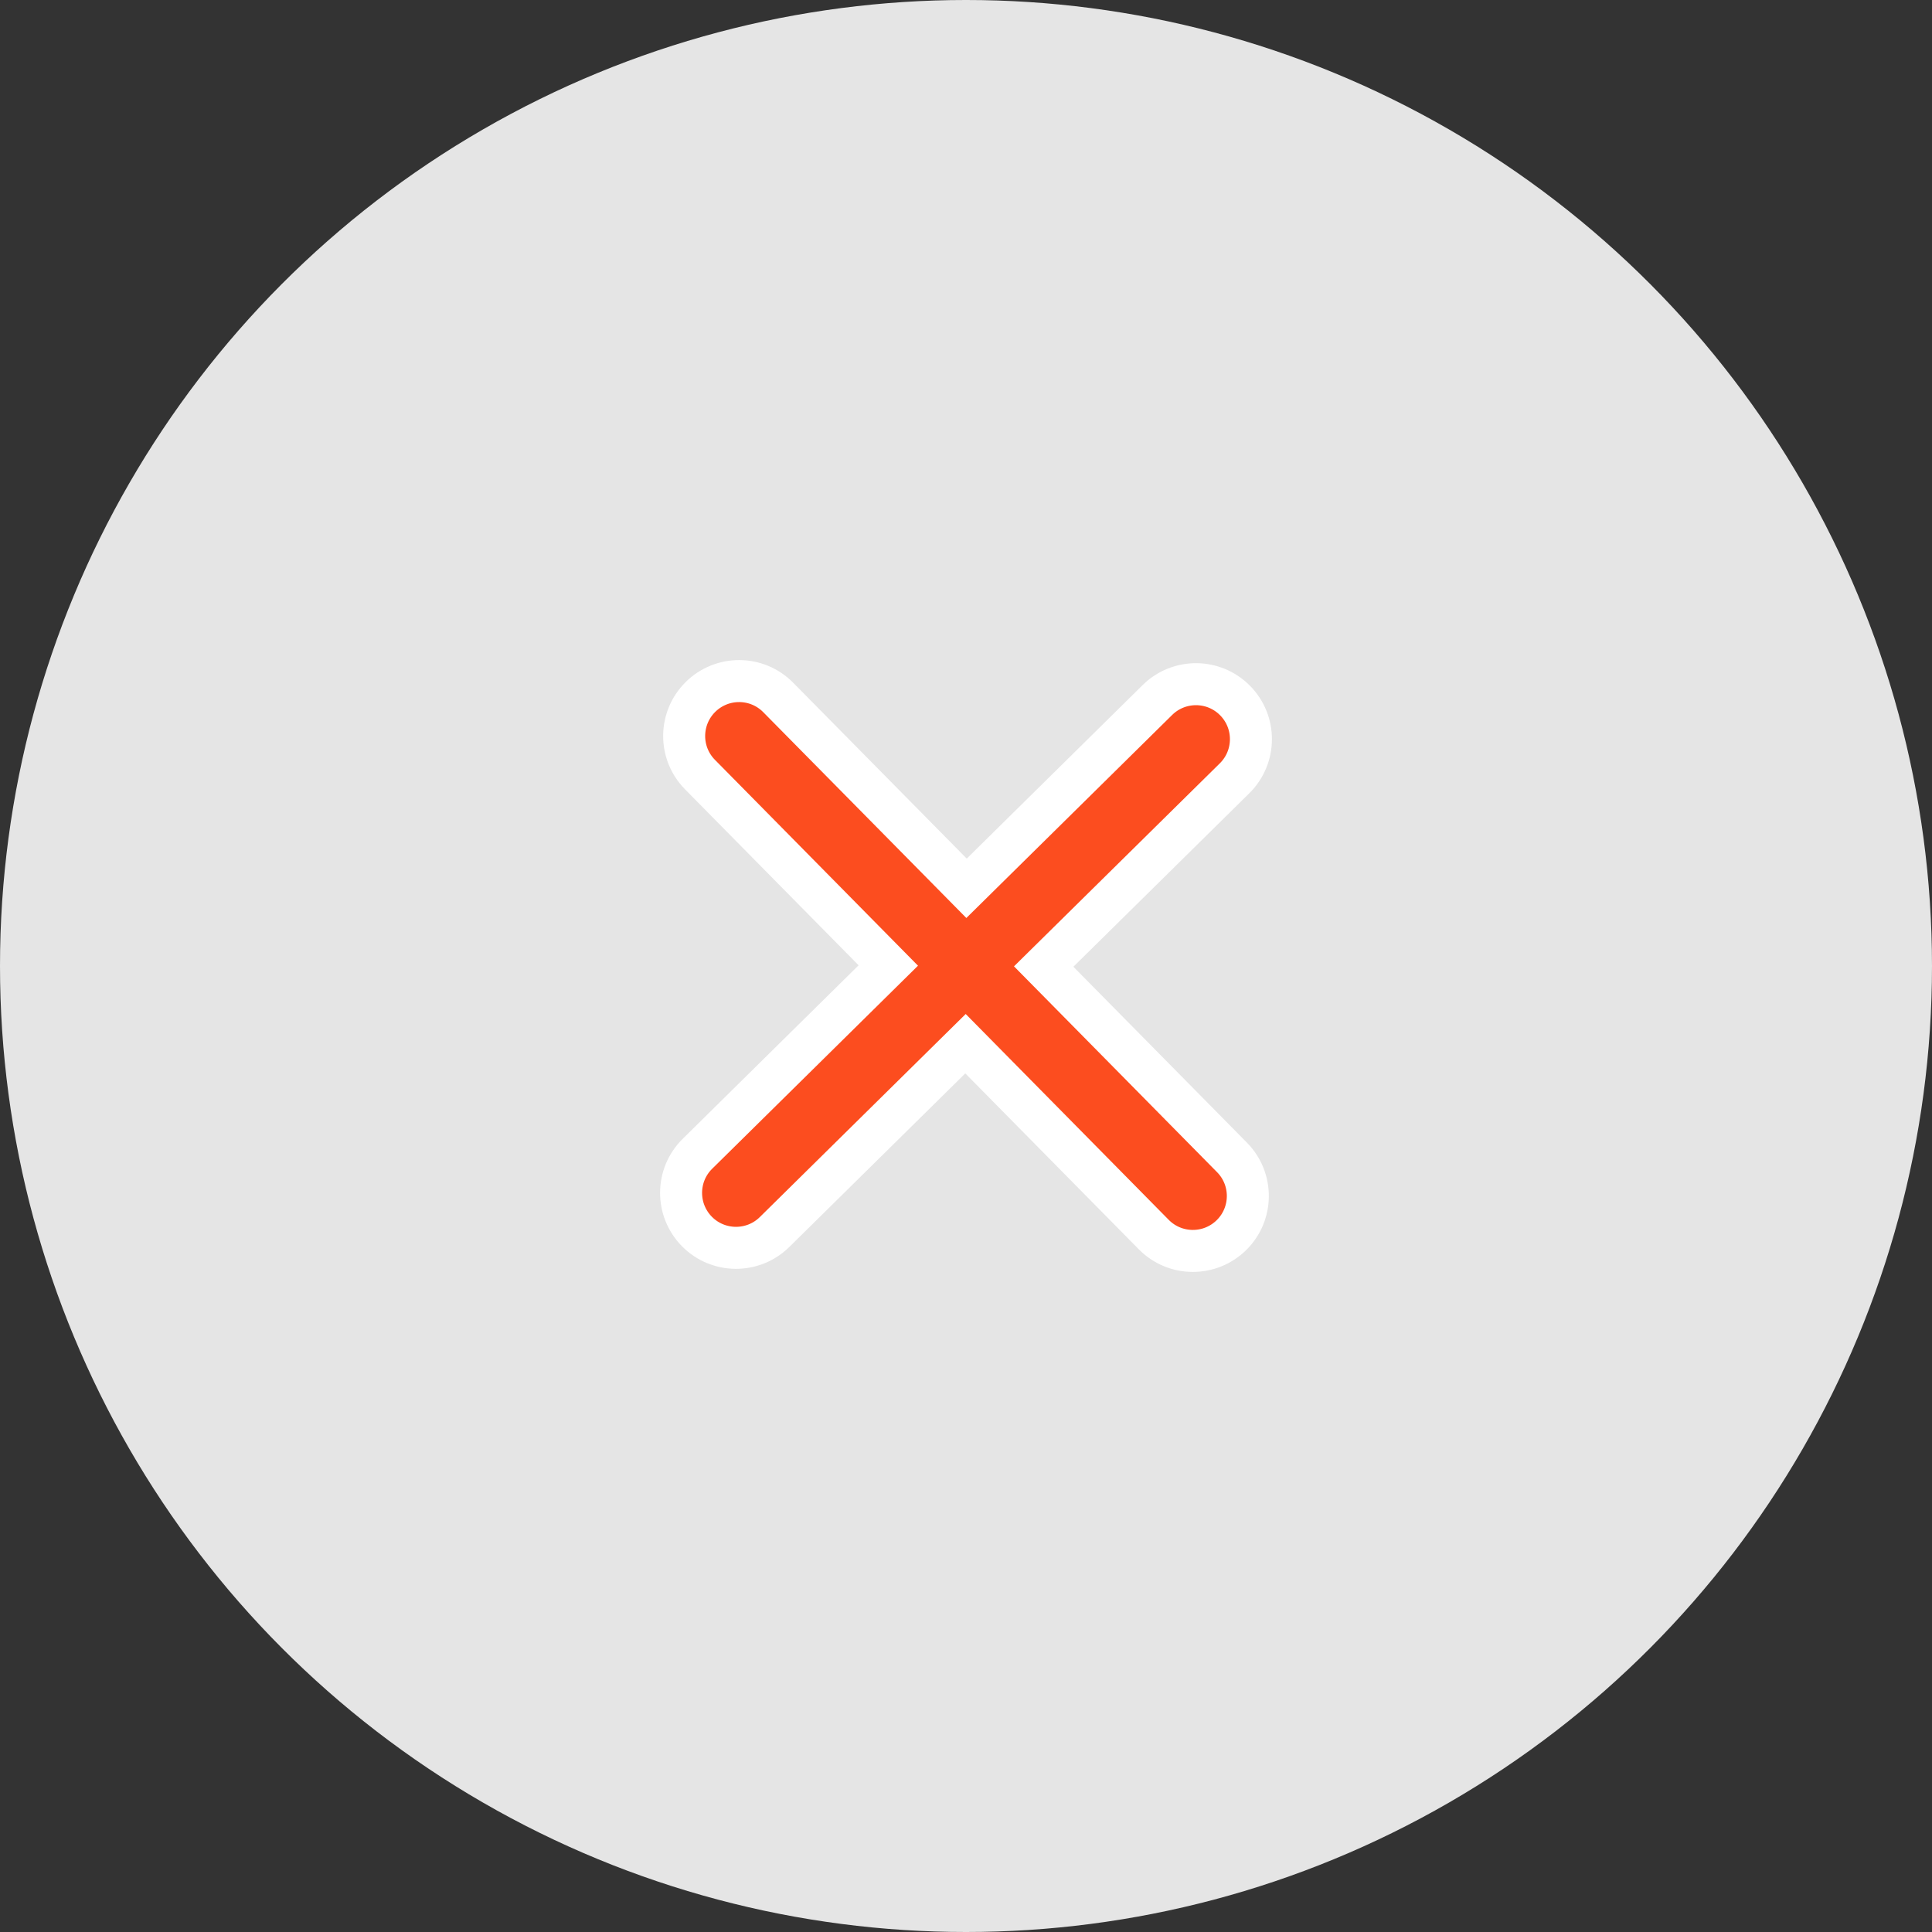 <svg width="46" height="46" viewBox="0 0 46 46" fill="none" xmlns="http://www.w3.org/2000/svg">
<rect x="0" y="0" width="46" height="46" fill="#333333" stroke="none"/>
<circle cx="23" cy="23" r="23" fill="#E5E5E5"/>
<path d="M18.529 16.606L23.013 21.15L27.557 16.667C28.071 16.16 28.9 16.165 29.407 16.68C29.914 17.194 29.909 18.022 29.395 18.53L24.85 23.013L29.333 27.557C29.841 28.071 29.835 28.9 29.321 29.407C28.806 29.914 27.978 29.909 27.471 29.395L22.988 24.85L18.443 29.333C17.929 29.841 17.1 29.835 16.593 29.321C16.086 28.806 16.091 27.978 16.606 27.471L21.15 22.988L16.667 18.443C16.159 17.929 16.165 17.101 16.679 16.593C17.194 16.086 18.022 16.091 18.529 16.606Z" fill="#FC4D1F" stroke="white"/>
</svg>
